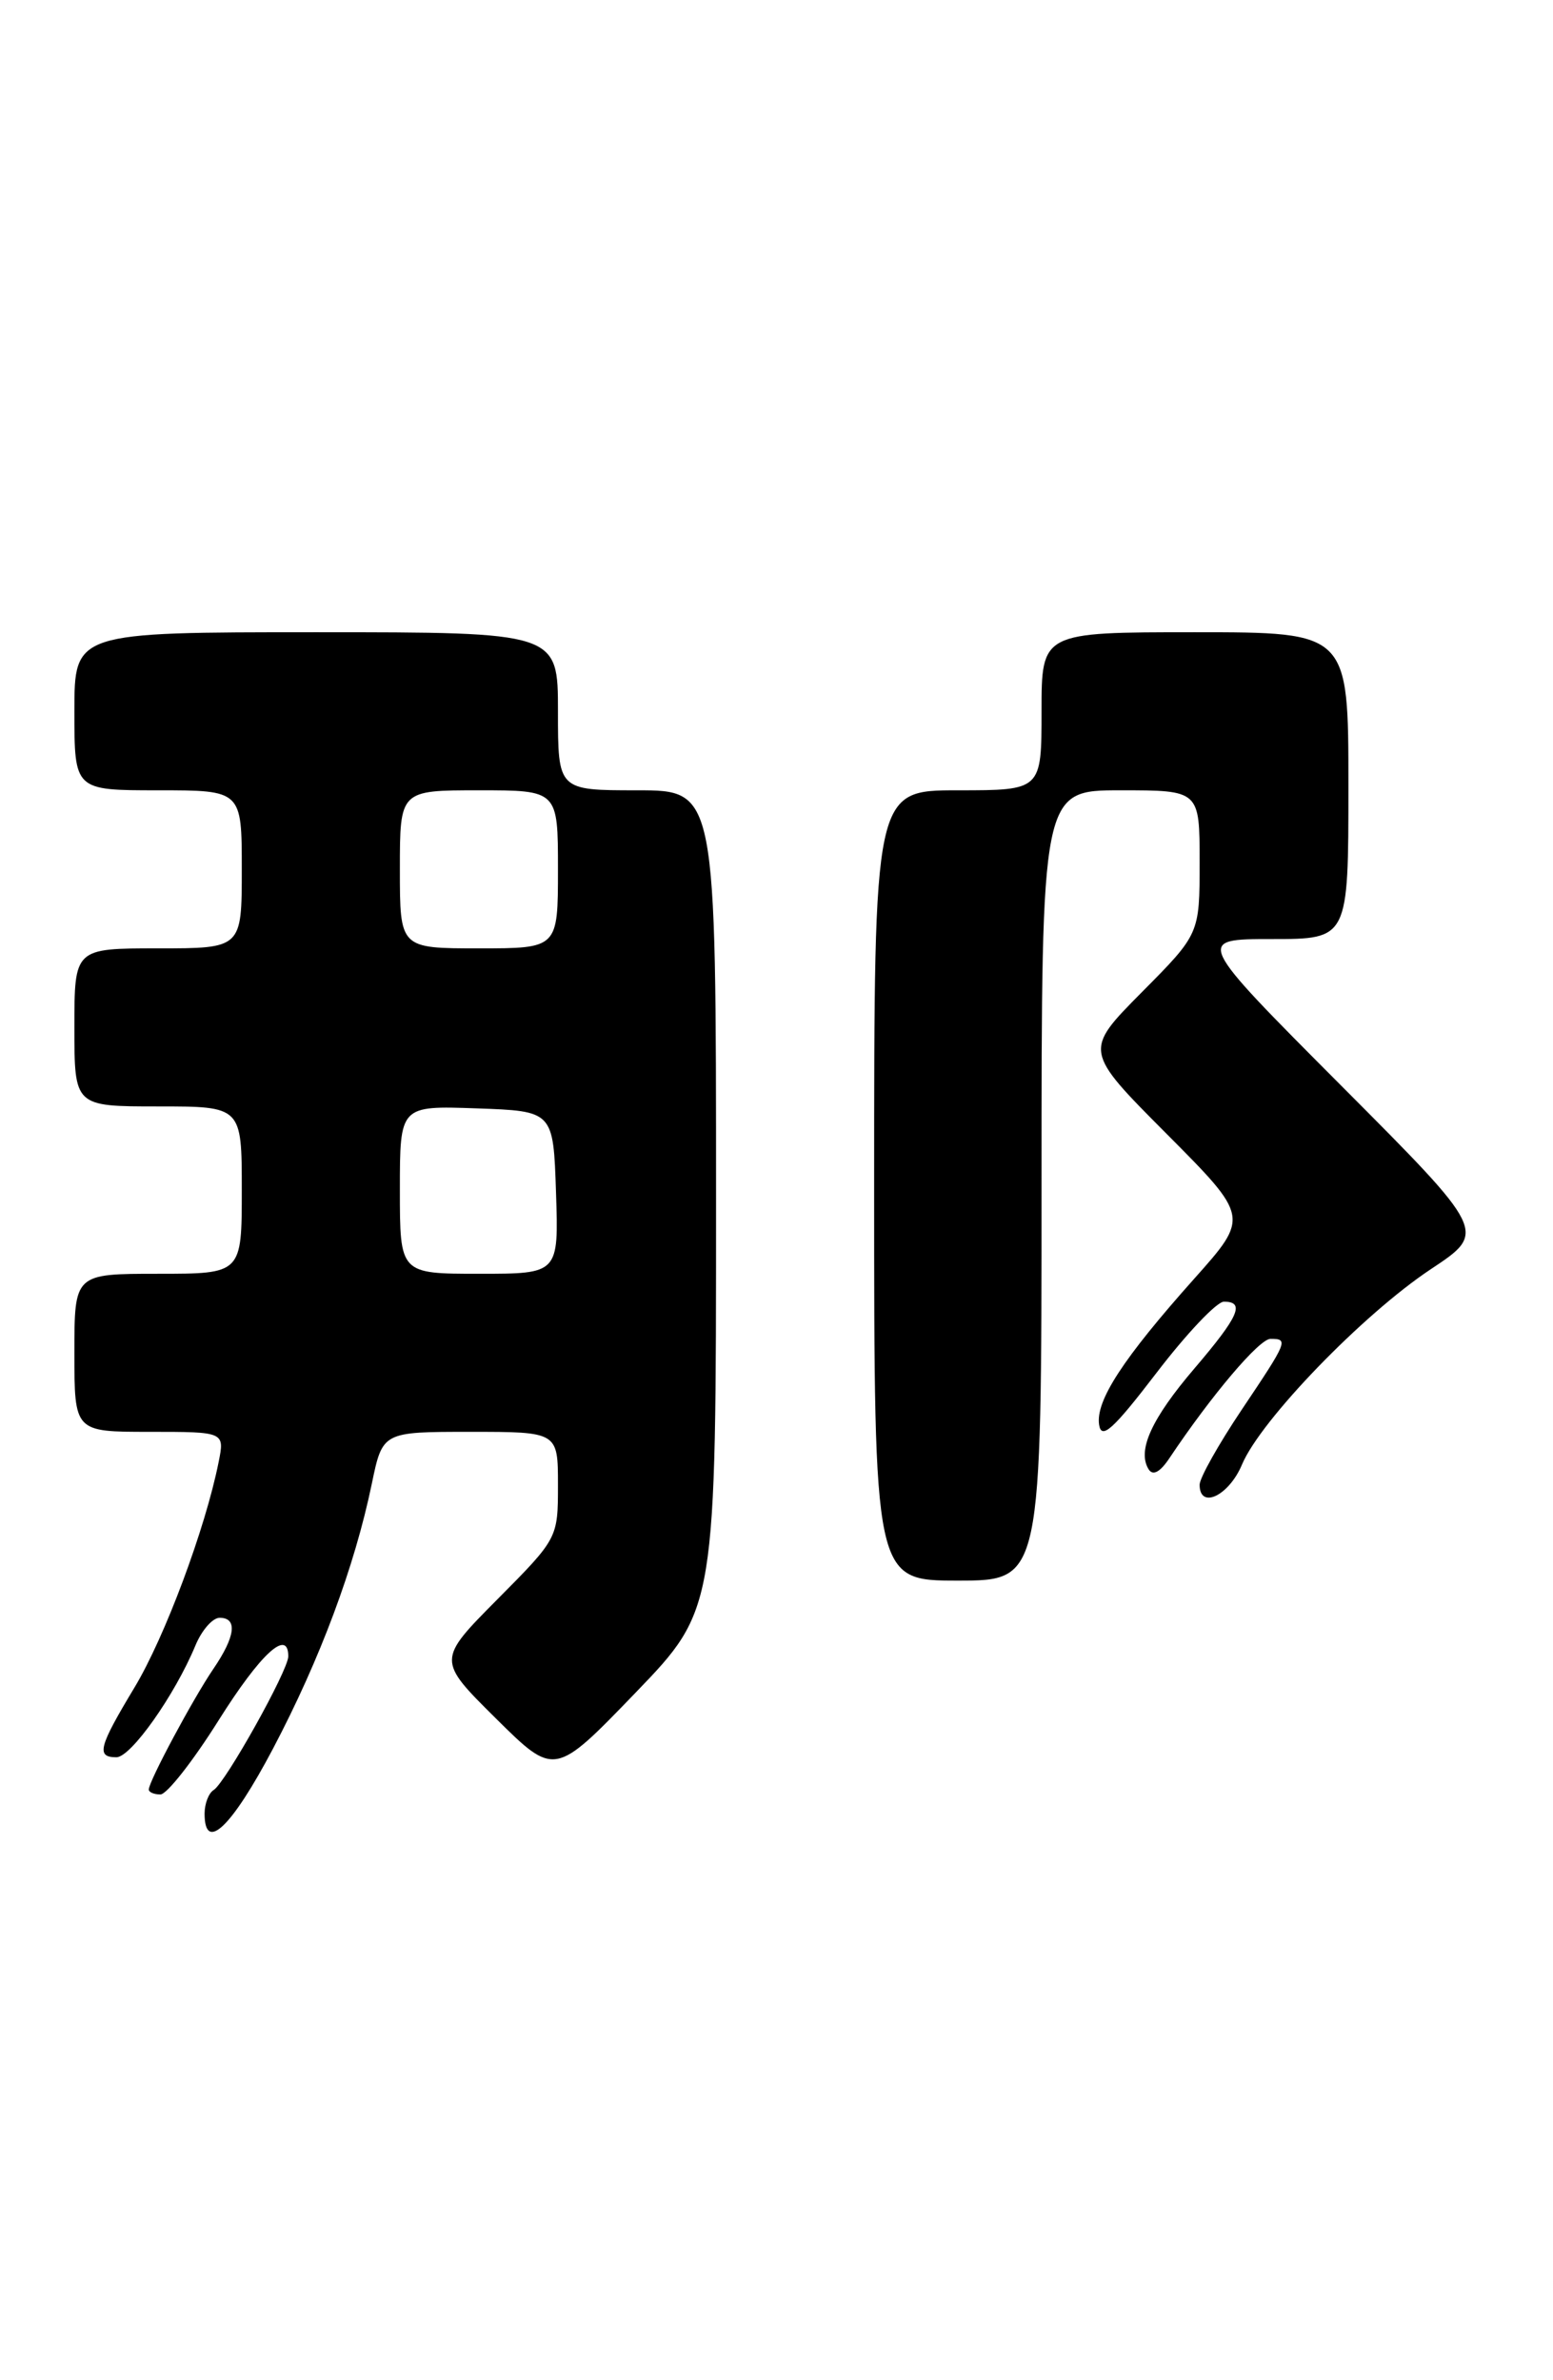 <?xml version="1.0" encoding="UTF-8" standalone="no"?>
<!DOCTYPE svg PUBLIC "-//W3C//DTD SVG 1.1//EN" "http://www.w3.org/Graphics/SVG/1.1/DTD/svg11.dtd" >
<svg xmlns="http://www.w3.org/2000/svg" xmlns:xlink="http://www.w3.org/1999/xlink" version="1.1" viewBox="0 0 167 256">
 <g >
 <path fill="currentColor"
d=" M 29.37 188.05 C 34.43 178.43 38.12 168.55 39.98 159.59 C 41.14 154.00 41.14 154.00 50.57 154.00 C 60.00 154.00 60.00 154.00 60.00 159.72 C 60.00 165.43 59.98 165.47 53.50 172.00 C 47.00 178.55 47.00 178.55 53.32 184.82 C 59.64 191.08 59.64 191.08 68.32 182.08 C 77.00 173.07 77.00 173.07 77.00 129.03 C 77.00 85.00 77.00 85.00 68.50 85.00 C 60.00 85.00 60.00 85.00 60.00 76.50 C 60.00 68.00 60.00 68.00 34.00 68.00 C 8.00 68.00 8.00 68.00 8.00 76.50 C 8.00 85.00 8.00 85.00 17.00 85.00 C 26.00 85.00 26.00 85.00 26.00 93.50 C 26.00 102.00 26.00 102.00 17.00 102.00 C 8.00 102.00 8.00 102.00 8.00 110.50 C 8.00 119.00 8.00 119.00 17.00 119.00 C 26.00 119.00 26.00 119.00 26.00 128.00 C 26.00 137.00 26.00 137.00 17.00 137.00 C 8.00 137.00 8.00 137.00 8.00 145.50 C 8.00 154.00 8.00 154.00 16.08 154.00 C 24.16 154.00 24.16 154.00 23.51 157.25 C 22.08 164.41 17.73 176.07 14.46 181.50 C 10.60 187.91 10.32 189.00 12.52 189.00 C 14.08 189.00 18.79 182.33 21.01 176.99 C 21.69 175.34 22.86 174.00 23.62 174.00 C 25.57 174.00 25.32 176.01 22.94 179.50 C 20.75 182.72 16.00 191.59 16.00 192.47 C 16.00 192.76 16.56 193.00 17.25 193.00 C 17.94 193.00 20.75 189.42 23.50 185.04 C 28.03 177.83 31.00 175.11 31.00 178.15 C 31.00 179.65 24.25 191.73 22.98 192.52 C 22.44 192.85 22.00 193.99 22.00 195.06 C 22.00 199.30 24.88 196.56 29.37 188.05 Z  M 112.00 127.50 C 112.00 85.00 112.00 85.00 120.50 85.00 C 129.00 85.00 129.00 85.00 129.00 92.72 C 129.00 100.45 129.00 100.45 122.77 106.73 C 116.55 113.01 116.55 113.01 125.45 121.95 C 134.34 130.89 134.34 130.89 128.42 137.53 C 120.75 146.13 117.81 150.65 118.19 153.23 C 118.44 154.89 119.69 153.76 124.36 147.66 C 127.58 143.45 130.84 140.00 131.61 140.00 C 133.92 140.00 133.22 141.58 128.46 147.16 C 123.82 152.59 122.27 156.00 123.51 158.02 C 123.97 158.76 124.75 158.34 125.76 156.82 C 130.27 150.07 135.41 144.00 136.62 144.00 C 138.58 144.00 138.49 144.22 133.50 151.66 C 131.03 155.35 129.00 158.96 129.00 159.69 C 129.00 162.38 132.15 160.88 133.56 157.51 C 135.56 152.74 146.55 141.36 153.87 136.50 C 159.90 132.50 159.90 132.50 144.21 116.75 C 128.52 101.00 128.52 101.00 136.76 101.00 C 145.00 101.00 145.00 101.00 145.00 84.50 C 145.00 68.00 145.00 68.00 128.50 68.00 C 112.00 68.00 112.00 68.00 112.00 76.50 C 112.00 85.00 112.00 85.00 103.00 85.00 C 94.00 85.00 94.00 85.00 94.00 127.50 C 94.00 170.00 94.00 170.00 103.00 170.00 C 112.00 170.00 112.00 170.00 112.00 127.50 Z  M 43.00 127.96 C 43.00 118.92 43.00 118.92 51.25 119.21 C 59.50 119.50 59.50 119.50 59.79 128.25 C 60.08 137.00 60.08 137.00 51.54 137.00 C 43.00 137.00 43.00 137.00 43.00 127.96 Z  M 43.00 93.50 C 43.00 85.00 43.00 85.00 51.50 85.00 C 60.00 85.00 60.00 85.00 60.00 93.50 C 60.00 102.00 60.00 102.00 51.50 102.00 C 43.00 102.00 43.00 102.00 43.00 93.50 Z "/>
</g>
</svg>